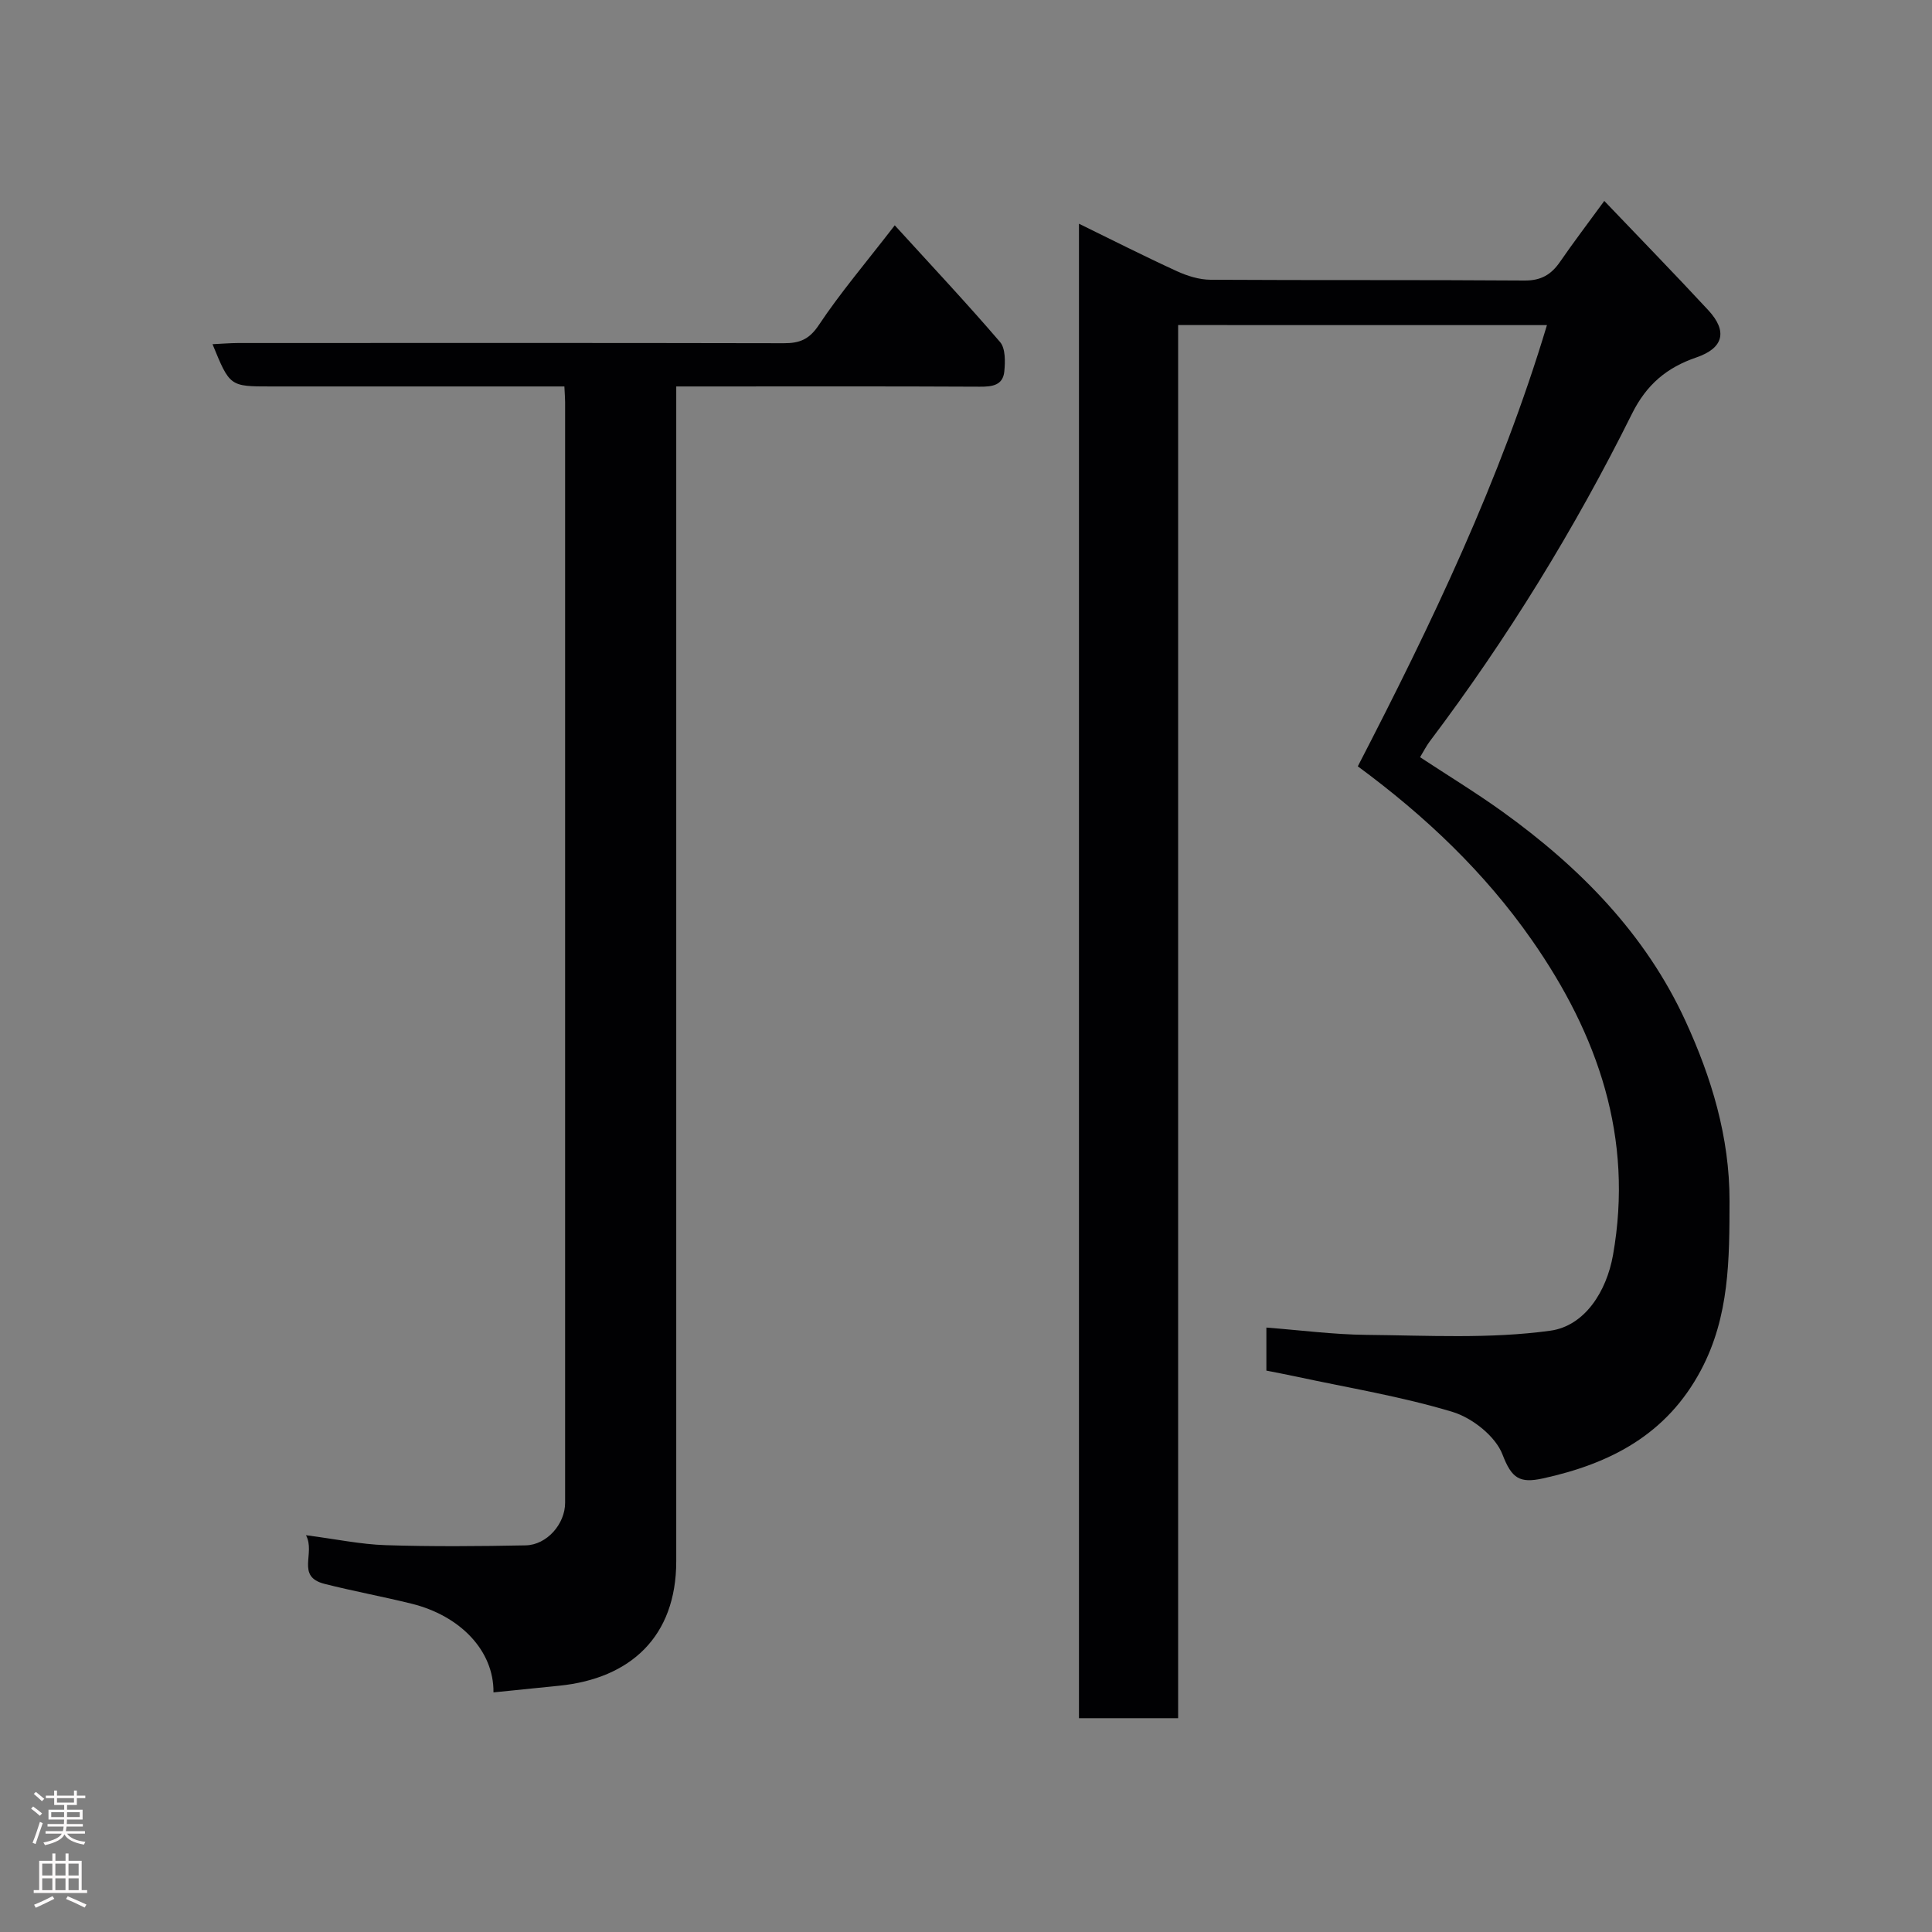 <svg enable-background="new 0 0 400 400" viewBox="0 0 400 400" xmlns="http://www.w3.org/2000/svg"><rect x="0" y="0" width="400" height="400" fill="#808080" stroke="none"/><path d="m243.92 67.3v288.43c-6.93 0-13.53 0-20.53 0 0-102.94 0-205.96 0-309.41 6.79 3.32 13.47 6.71 20.28 9.83 2.16.99 4.64 1.76 6.98 1.77 21.66.13 43.32 0 64.98.16 3.44.03 5.54-1.23 7.37-3.89 2.76-4.01 5.72-7.89 9.15-12.59 7.22 7.57 14.47 15 21.53 22.62 4.07 4.39 3.13 7.87-2.46 9.78-6.08 2.08-10.3 5.55-13.35 11.69-11.86 23.85-25.79 46.5-41.85 67.8-.69.91-1.2 1.94-2.01 3.28 5.71 3.76 11.54 7.31 17.07 11.28 15.97 11.49 29.57 25.26 37.87 43.31 5.39 11.72 9.15 24.04 9.13 37.28-.02 12.05 0 23.9-5.92 35.04-7.08 13.32-18.71 19.34-32.71 22.41-4.85 1.06-6.48-.02-8.37-4.94-1.45-3.79-6.26-7.59-10.35-8.83-10.55-3.19-21.54-4.98-32.35-7.31-2.04-.44-4.09-.82-6.19-1.24 0-2.94 0-5.55 0-8.91 7.04.54 13.86 1.44 20.69 1.51 12.71.12 25.58.86 38.08-.86 7.14-.98 11.66-8.11 13-15.69 4.28-24.23-3.08-45.52-16.79-65.17-9.8-14.05-22.03-25.66-36.05-35.99 15.2-29.4 29.49-59.15 39.16-91.35-25.56-.01-50.61-.01-76.36-.01z" fill="#010103"/><path d="m102.17 350.39c.09-8.66-6.91-15.87-16.91-18.35-6-1.49-12.1-2.6-18.08-4.12-5.99-1.53-1.8-6.29-3.83-10.07 6.25.81 11.36 1.9 16.5 2.06 9.65.31 19.33.23 28.99.04 4.38-.09 8.16-4.42 8.16-8.81.01-75.97.01-151.94 0-227.92 0-.82-.08-1.64-.15-3.21-1.8 0-3.55 0-5.31 0-18.49 0-36.99 0-55.48 0-8.48 0-8.48 0-12.06-8.75 1.88-.09 3.6-.23 5.32-.24 37.65-.01 75.31-.04 112.96.04 3.23.01 5.24-.75 7.24-3.75 4.43-6.66 9.65-12.78 15.73-20.66 7.55 8.29 14.86 16.07 21.8 24.16 1.14 1.33 1.08 4.07.88 6.1-.28 2.87-2.5 3.17-5.08 3.15-18.99-.1-37.99-.05-56.98-.05-1.79 0-3.58 0-5.86 0v6.31c0 78.97-.01 157.94 0 236.91 0 15.63-9.49 24.29-24.23 25.78-4.4.44-8.79.89-13.61 1.38z" fill="#010103"/><g fill="#fcfafa"><path d="m6.44 374.46.42-.45c.65.47 1.27.95 1.85 1.44l-.45.49c-.65-.56-1.25-1.06-1.82-1.48m.93 7.33-.63-.26c.55-1.36 1.05-2.8 1.52-4.33.19.1.38.19.59.27-.46 1.29-.95 2.73-1.48 4.32m-.38-10.38.44-.42c.43.34 1.01.82 1.74 1.44l-.49.49c-.53-.51-1.09-1.01-1.69-1.51m2.5.35h1.72v-1.04h.59v1.04h3.52v-1.04h.59v1.04h1.75v.53h-1.75v1.42h-2.03v.97h3.22v2.03h-3.24c0 .35-.01.66-.03.93h3.32v.53h-3.37c-.03.27-.08.58-.15.94h3.96v.53h-3.71c.67.92 1.93 1.48 3.79 1.68-.13.24-.23.44-.29.59-2.13-.38-3.48-1.08-4.04-2.12-.43.97-1.77 1.72-4.03 2.23-.09-.19-.2-.37-.33-.55 2.1-.42 3.37-1.03 3.81-1.83h-3.36v-.53h3.58c.08-.29.13-.61.16-.94h-3.33v-.53h3.39c.02-.27.04-.58.04-.93h-3.23v-2.03h3.25v-.97h-2.07v-1.42h-1.73zm1.12 3.44v1h2.65c.01-.3.02-.44.01-.4v-.25-.35zm1.19-2h3.52v-.91h-3.52zm4.71 2h-2.63v.59c0 .16-.01.28-.01.4h2.64z"/><path d="m13.56 383.74h.63v1.52h2.72v6.07h1.13v.6h-11.06v-.6h1.13v-6.07h2.73v-1.52h.63v1.52h2.1v-1.52zm-2.69 8.83.38.56c-1.24.63-2.53 1.25-3.85 1.85-.1-.21-.21-.42-.34-.63 1.36-.55 2.63-1.15 3.81-1.78m-2.13-4.27h2.1v-2.45h-2.1zm0 3.04h2.1v-2.46h-2.1zm2.72-3.04h2.1v-2.45h-2.1zm0 3.04h2.1v-2.46h-2.1zm6.07 3.6c-1.41-.71-2.7-1.3-3.86-1.78l.35-.56c1.45.62 2.75 1.19 3.88 1.72zm-1.25-9.09h-2.1v2.45h2.1zm-2.09 5.49h2.1v-2.46h-2.1z"/></g></svg>
